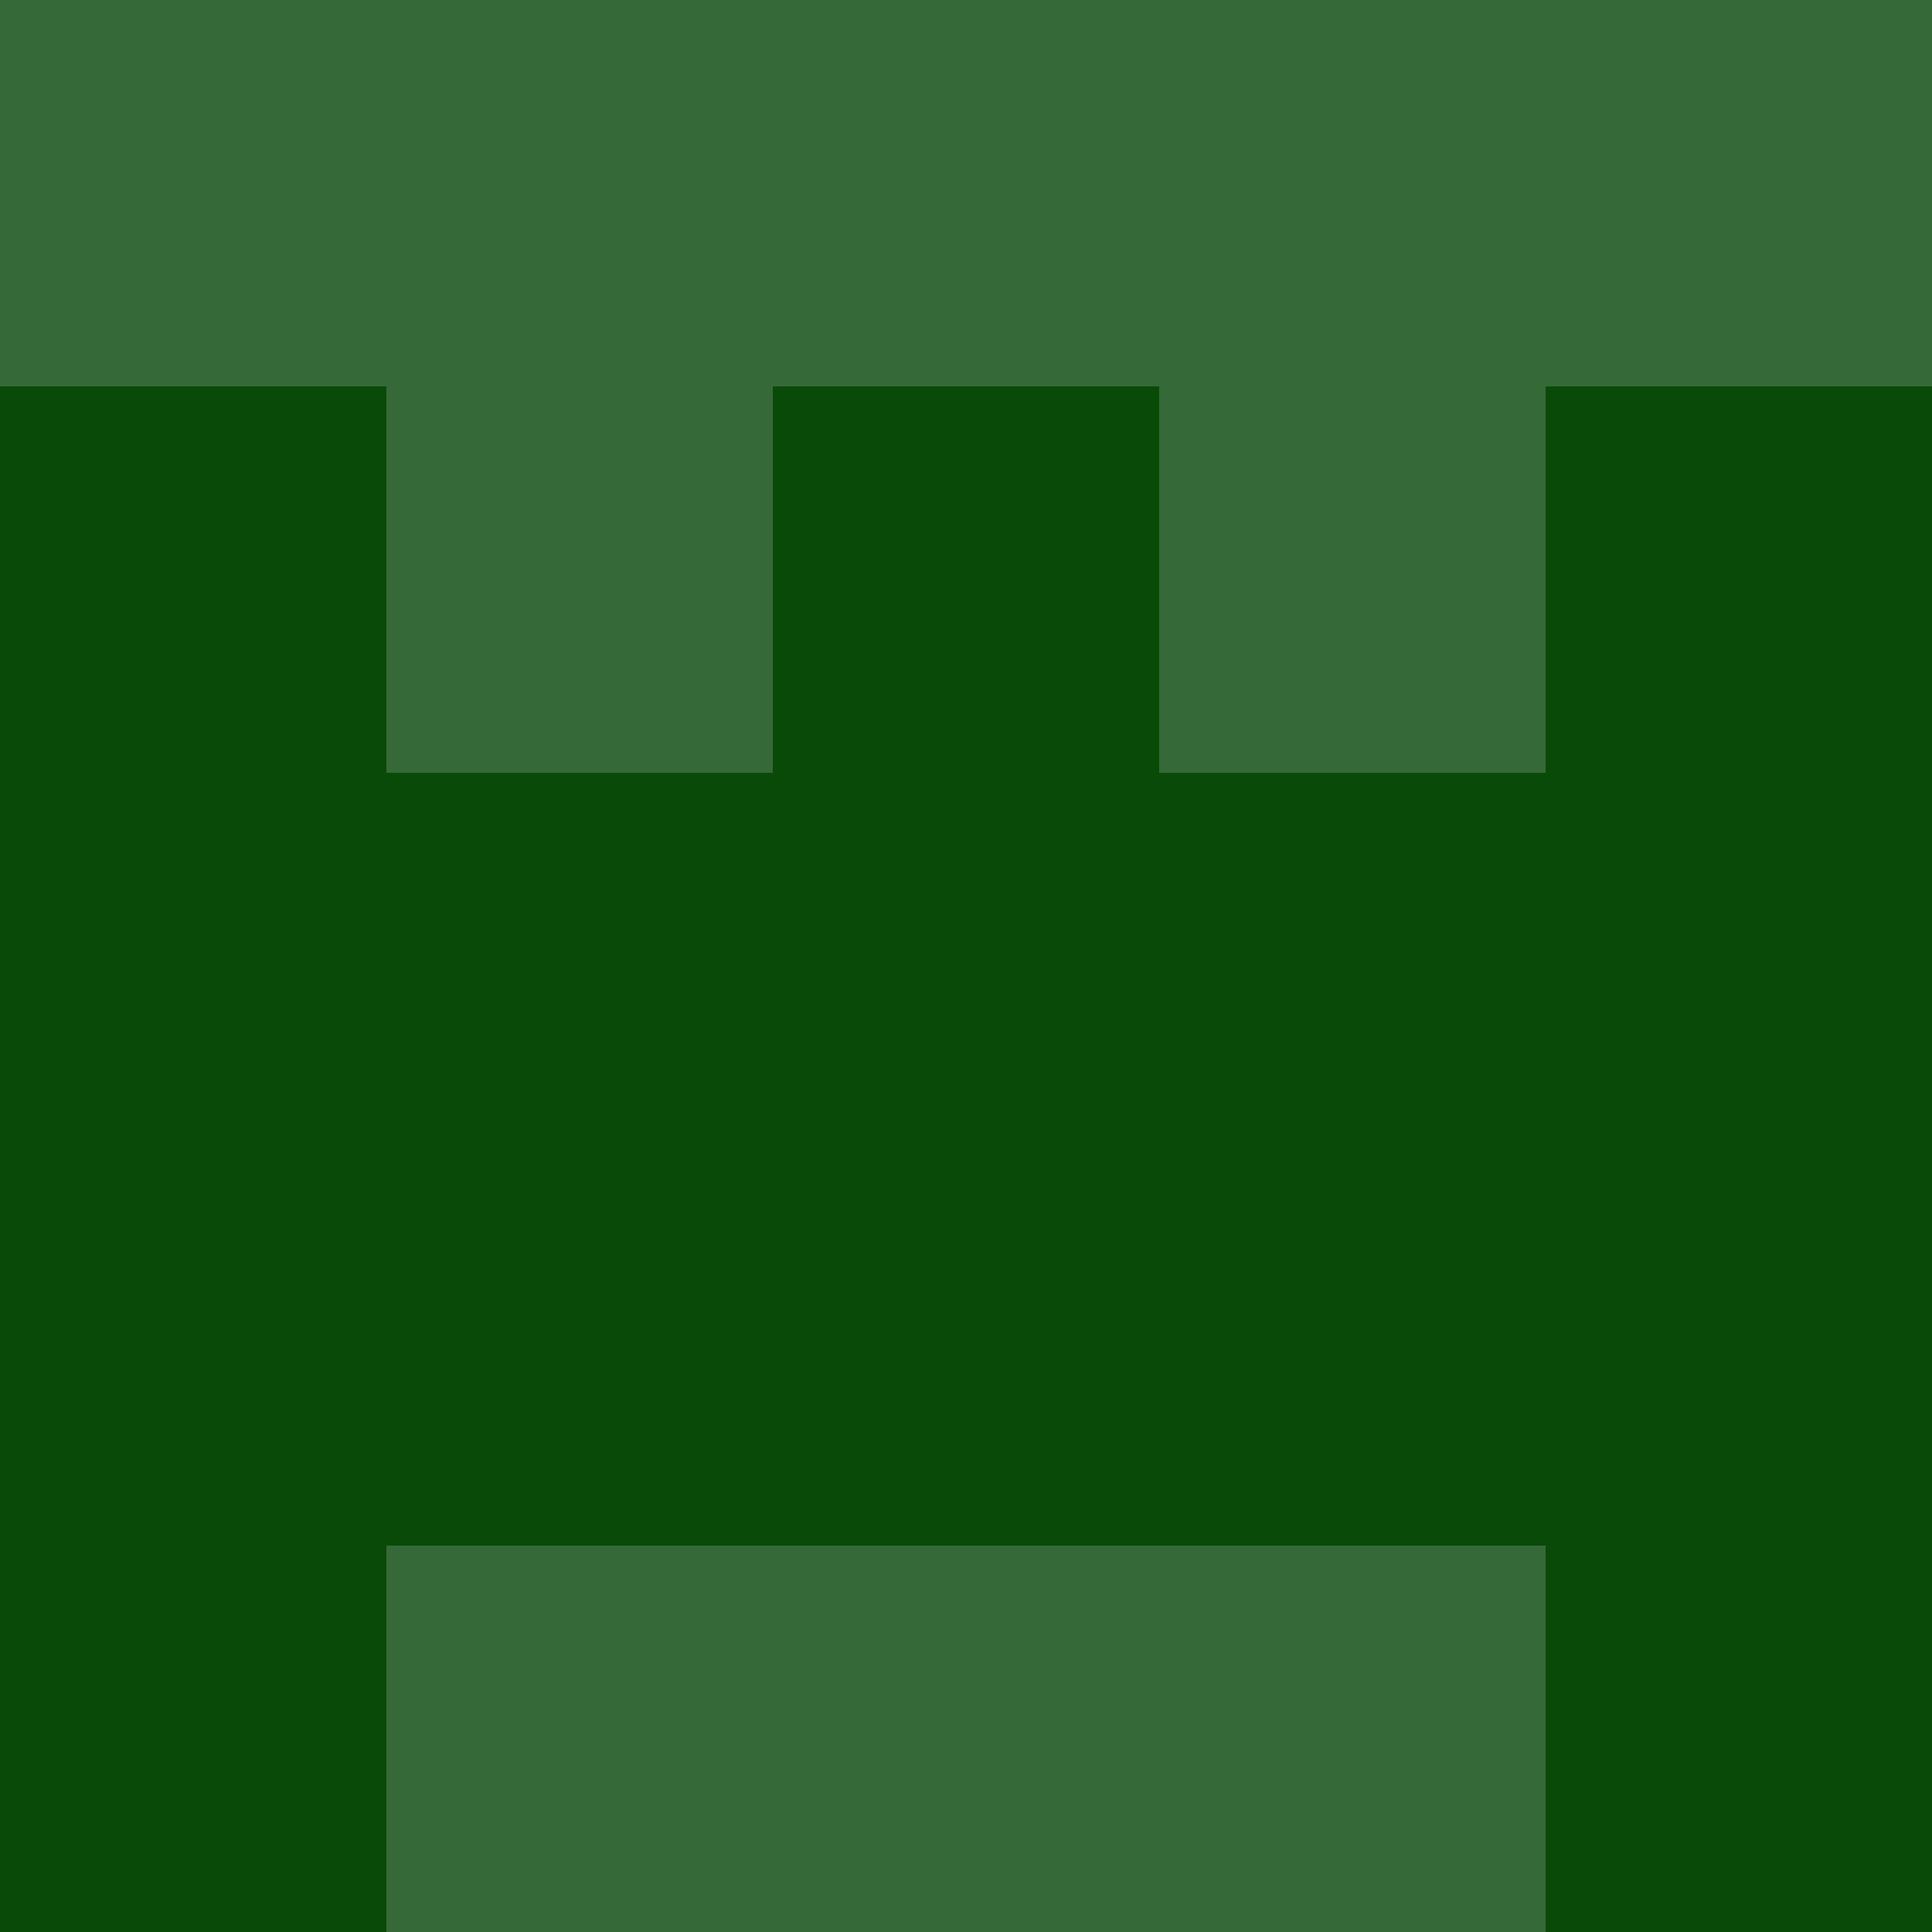 <?xml version="1.0" encoding="utf-8"?>
<!DOCTYPE svg PUBLIC "-//W3C//DTD SVG 20010904//EN"
        "http://www.w3.org/TR/2001/REC-SVG-20010904/DTD/svg10.dtd">

<svg width="400" height="400" viewBox="0 0 5 5"
    xmlns="http://www.w3.org/2000/svg"
    xmlns:xlink="http://www.w3.org/1999/xlink">
            <rect x="0" y="0" width="1" height="1" fill="#366938" />
        <rect x="0" y="1" width="1" height="1" fill="#0A4A08" />
        <rect x="0" y="2" width="1" height="1" fill="#0A4A08" />
        <rect x="0" y="3" width="1" height="1" fill="#0A4A08" />
        <rect x="0" y="4" width="1" height="1" fill="#0A4A08" />
                <rect x="1" y="0" width="1" height="1" fill="#366938" />
        <rect x="1" y="1" width="1" height="1" fill="#366938" />
        <rect x="1" y="2" width="1" height="1" fill="#0A4A08" />
        <rect x="1" y="3" width="1" height="1" fill="#0A4A08" />
        <rect x="1" y="4" width="1" height="1" fill="#366938" />
                <rect x="2" y="0" width="1" height="1" fill="#366938" />
        <rect x="2" y="1" width="1" height="1" fill="#0A4A08" />
        <rect x="2" y="2" width="1" height="1" fill="#0A4A08" />
        <rect x="2" y="3" width="1" height="1" fill="#0A4A08" />
        <rect x="2" y="4" width="1" height="1" fill="#366938" />
                <rect x="3" y="0" width="1" height="1" fill="#366938" />
        <rect x="3" y="1" width="1" height="1" fill="#366938" />
        <rect x="3" y="2" width="1" height="1" fill="#0A4A08" />
        <rect x="3" y="3" width="1" height="1" fill="#0A4A08" />
        <rect x="3" y="4" width="1" height="1" fill="#366938" />
                <rect x="4" y="0" width="1" height="1" fill="#366938" />
        <rect x="4" y="1" width="1" height="1" fill="#0A4A08" />
        <rect x="4" y="2" width="1" height="1" fill="#0A4A08" />
        <rect x="4" y="3" width="1" height="1" fill="#0A4A08" />
        <rect x="4" y="4" width="1" height="1" fill="#0A4A08" />
        
</svg>


